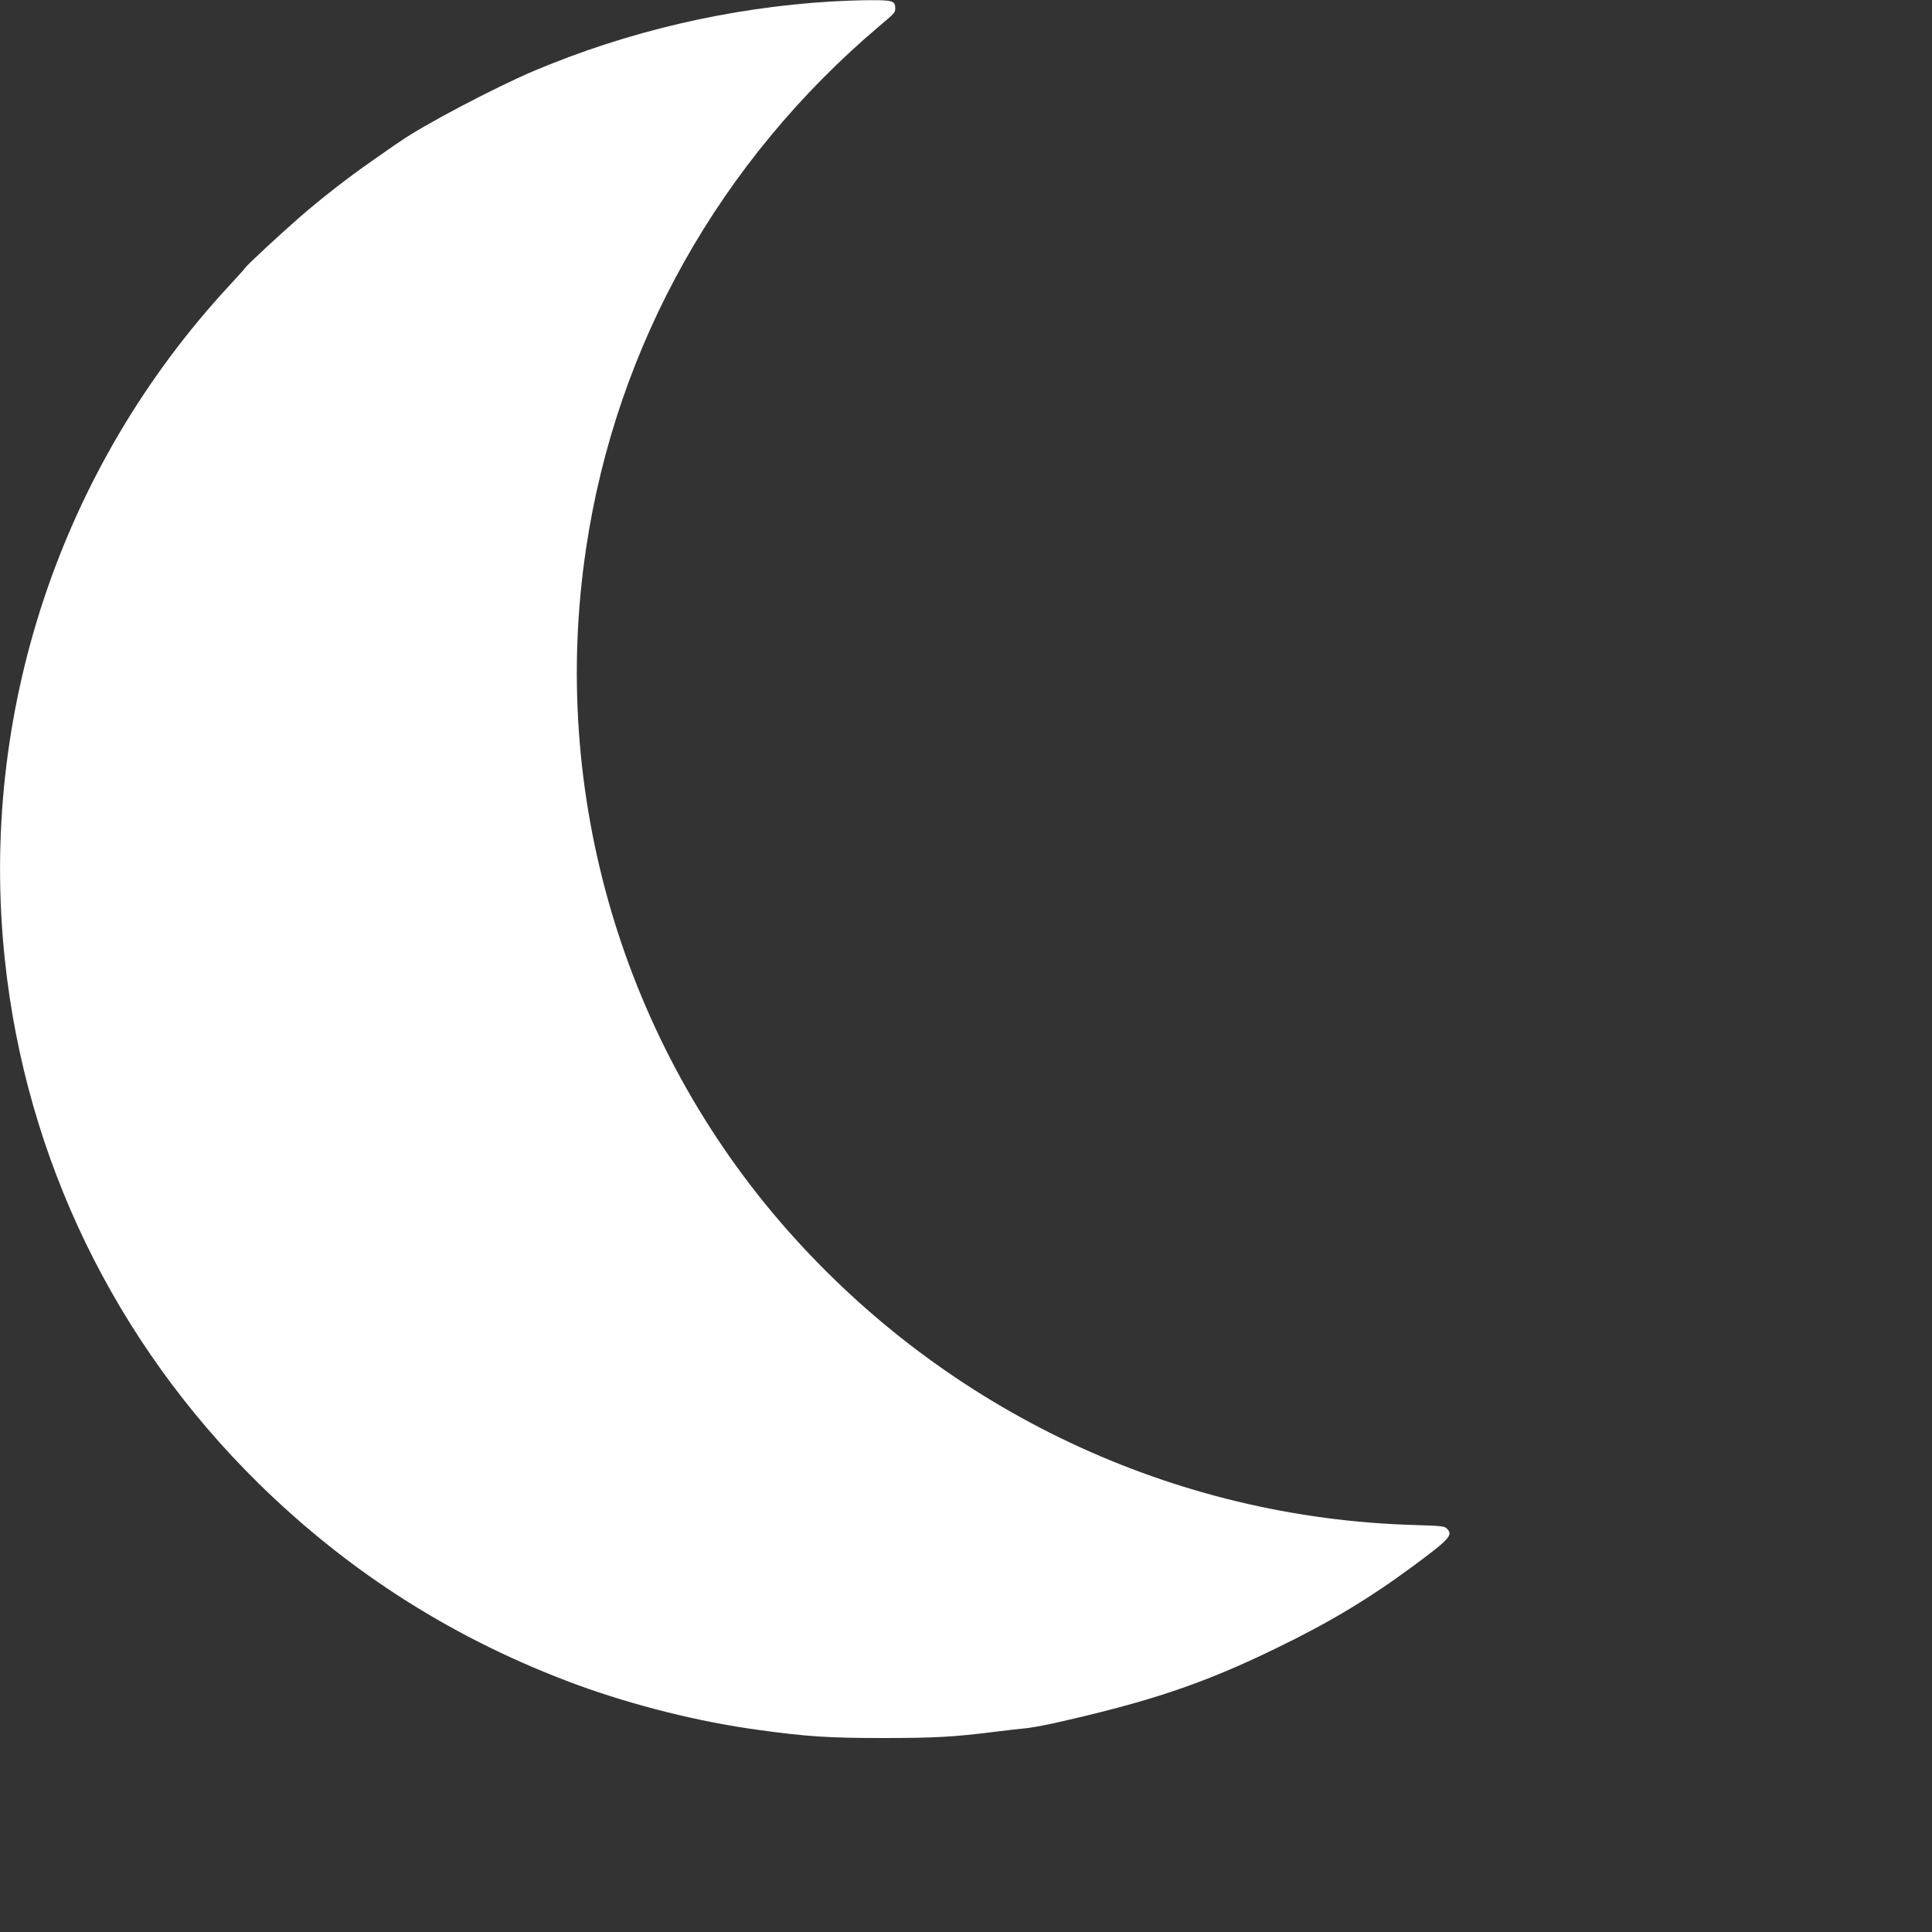 <svg version="1.1" xmlns="http://www.w3.org/2000/svg" xmlns:xlink="http://www.w3.org/1999/xlink" fill="#fff" preserveAspectRatio="xMidYMid meet" height="20" width="20" viewBox="0 0 40 40" style="vertical-align: middle;">
  <rect x="0" y="0" width="40" height="40" fill="#333333" stroke="none"/>
  <g>
    <path d="M 17.207 0.031 C 15.09 0.16 13.004 0.648 11.07 1.461 C 10.258 1.805 8.734 2.605 8.254 2.949 C 8.188 2.988 7.945 3.164 7.707 3.328 C 7.195 3.684 6.66 4.102 6.215 4.488 C 5.75 4.895 5.145 5.457 5.078 5.543 C 5.047 5.586 4.898 5.75 4.75 5.91 C 1.25 9.688 -0.445 14.781 0.102 19.883 C 0.539 23.988 2.379 27.785 5.352 30.711 C 7.254 32.578 9.438 33.961 11.973 34.891 C 13.137 35.312 14.449 35.645 15.703 35.816 C 16.68 35.953 17.164 35.984 18.277 35.984 C 19.348 35.984 19.762 35.961 20.594 35.855 C 20.84 35.824 21.117 35.793 21.211 35.785 C 21.305 35.777 21.555 35.734 21.77 35.688 C 23.789 35.238 24.906 34.863 26.414 34.129 C 27.52 33.594 28.34 33.102 29.277 32.41 C 30.023 31.855 30.09 31.781 29.953 31.645 C 29.906 31.598 29.832 31.59 29.289 31.574 C 24.305 31.434 19.602 29.215 16.289 25.453 C 12.902 21.605 11.375 16.438 12.133 11.363 C 12.754 7.16 14.902 3.336 18.207 0.539 C 18.539 0.258 18.535 0.262 18.535 0.164 C 18.535 0.02 18.473 0 18.004 0.004 C 17.77 0.004 17.41 0.02 17.207 0.031 Z M 17.207 0.031"></path>
  </g>
</svg>